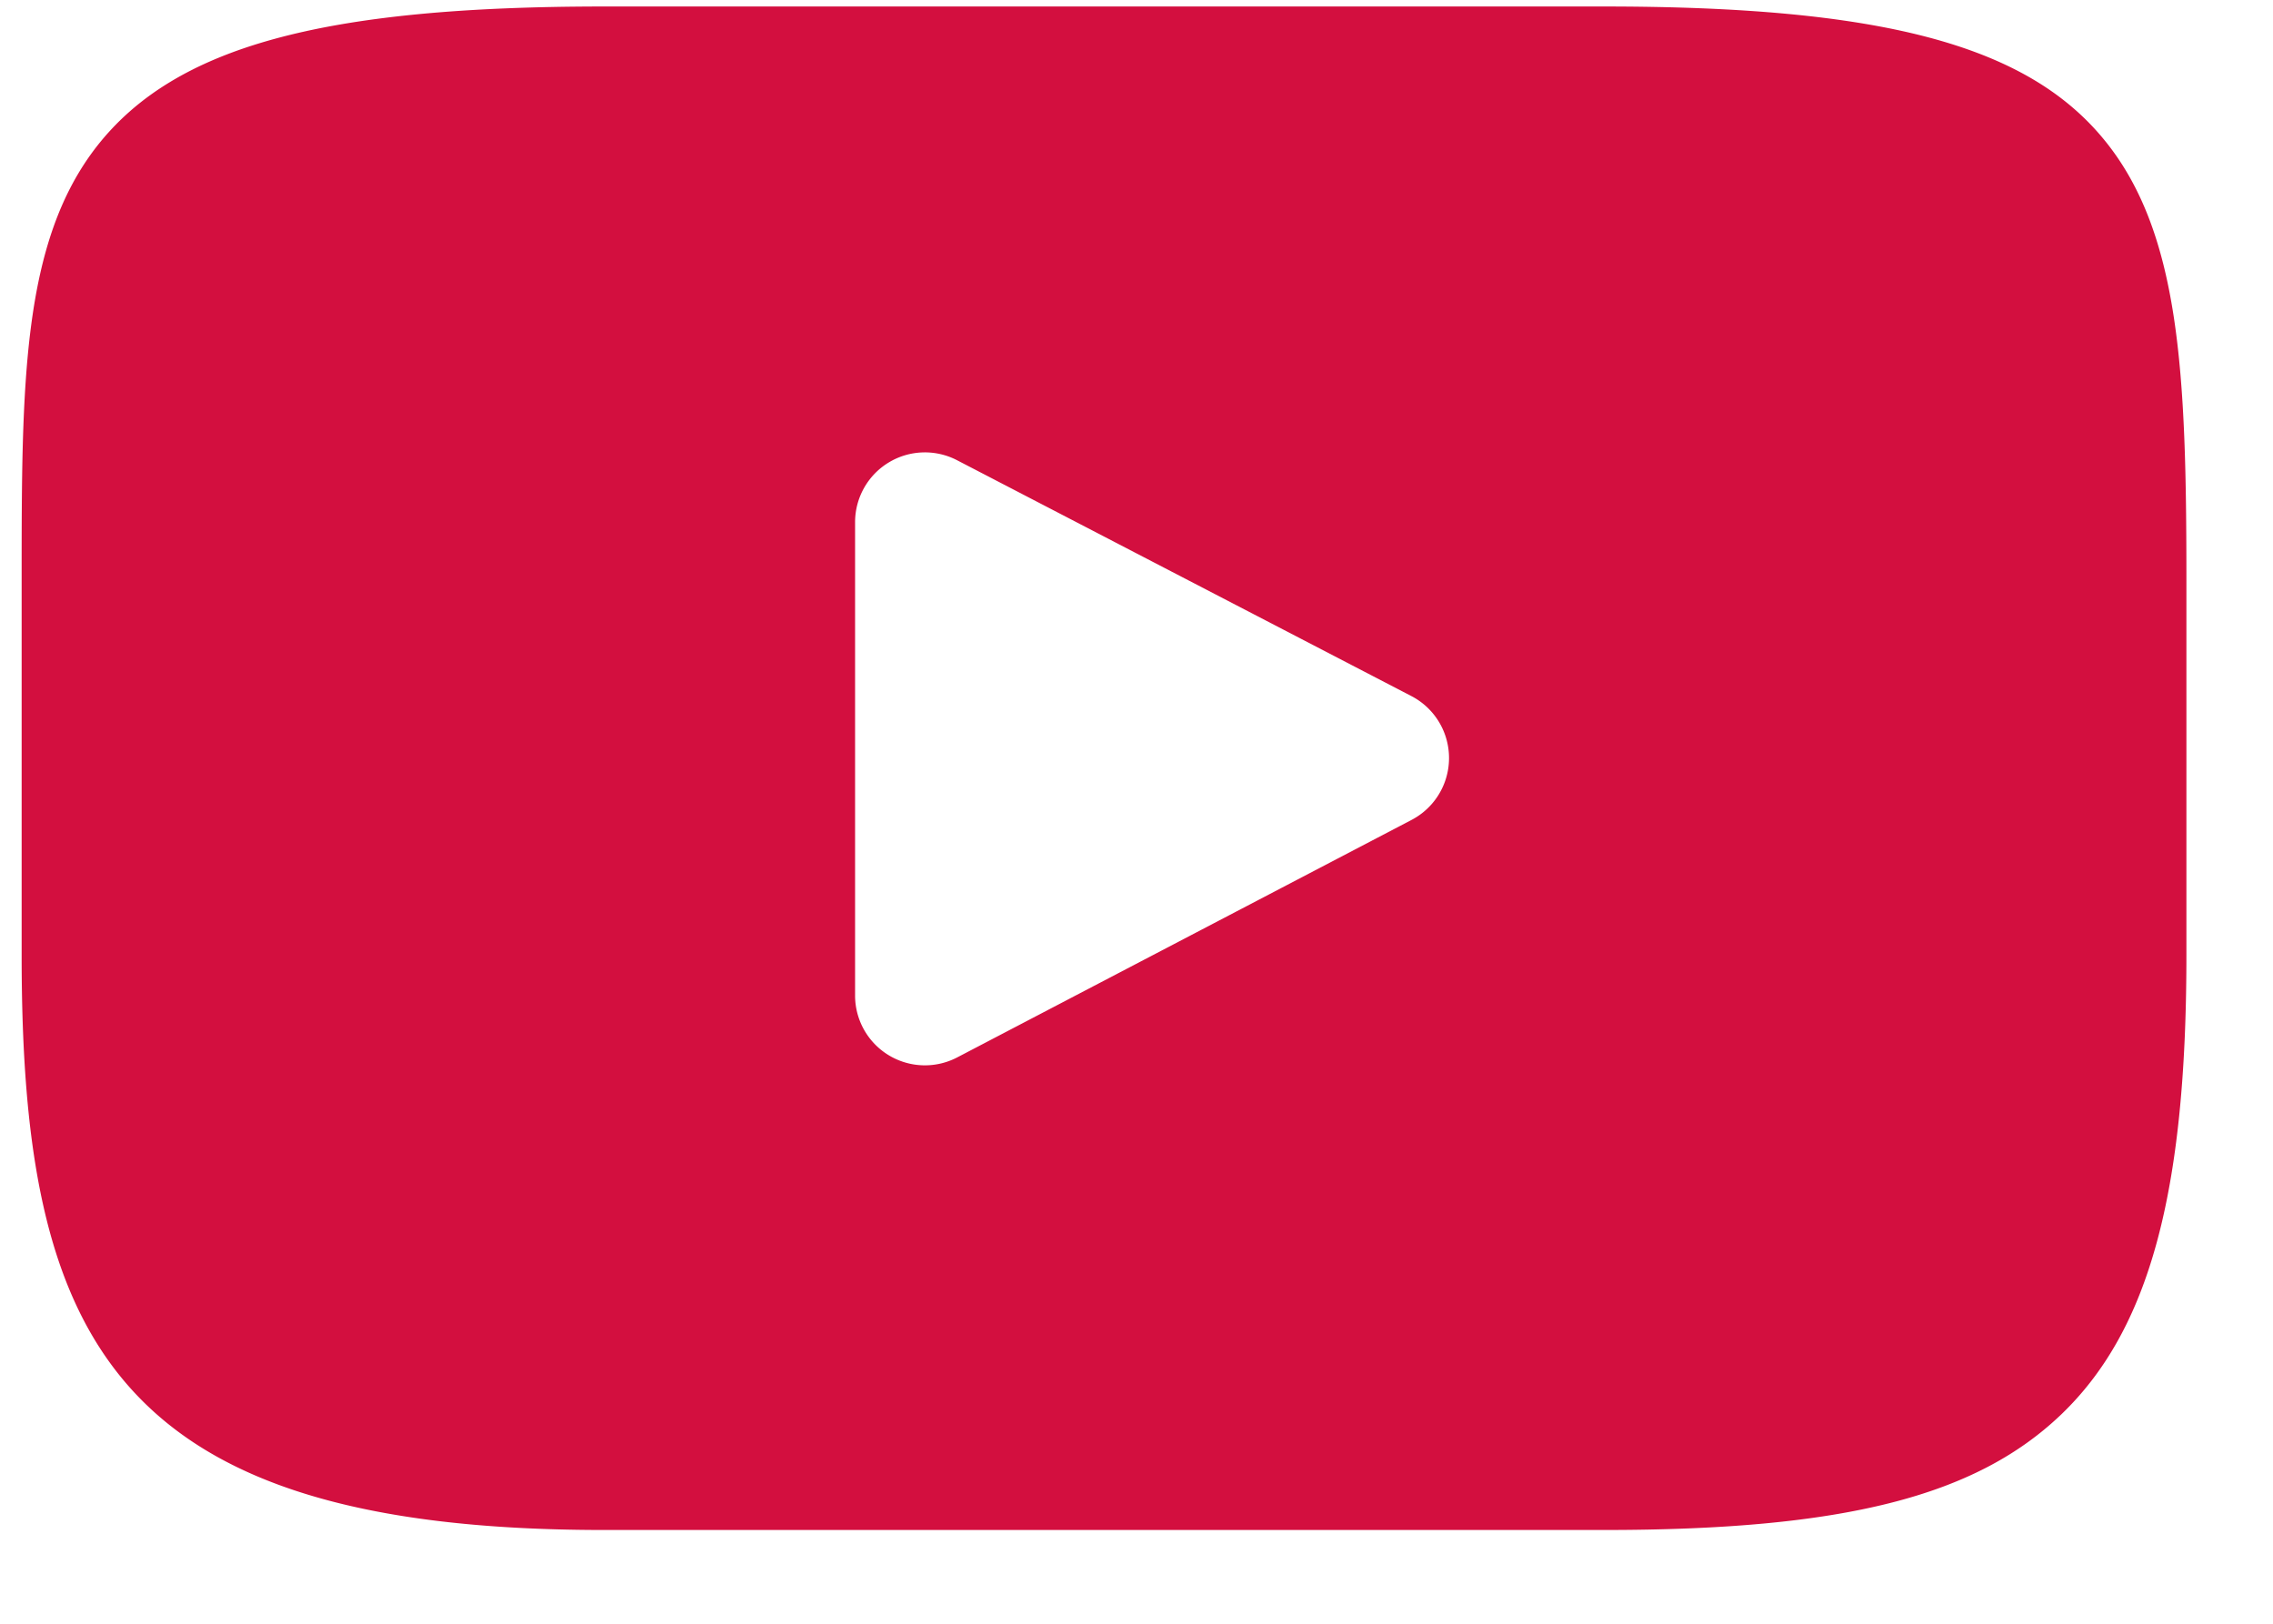 <svg width="21" height="15" viewBox="0 0 21 15" xmlns="http://www.w3.org/2000/svg"><path d="M19.42 1.267C18.7.41 17.366.06 14.82.06H5.58C2.976.06 1.62.432.9 1.345.2 2.236.2 3.55.2 5.365v3.463c0 3.52.832 5.306 5.38 5.306h9.24c2.208 0 3.43-.309 4.222-1.066.812-.777 1.158-2.045 1.158-4.24V5.366c0-1.916-.054-3.237-.78-4.099zm-6.38 6.308L8.844 9.768a.645.645 0 0 1-.944-.572V4.824a.645.645 0 0 1 .943-.572l4.196 2.178a.645.645 0 0 1 .001 1.145z" fill="#D30F3F"/></svg>